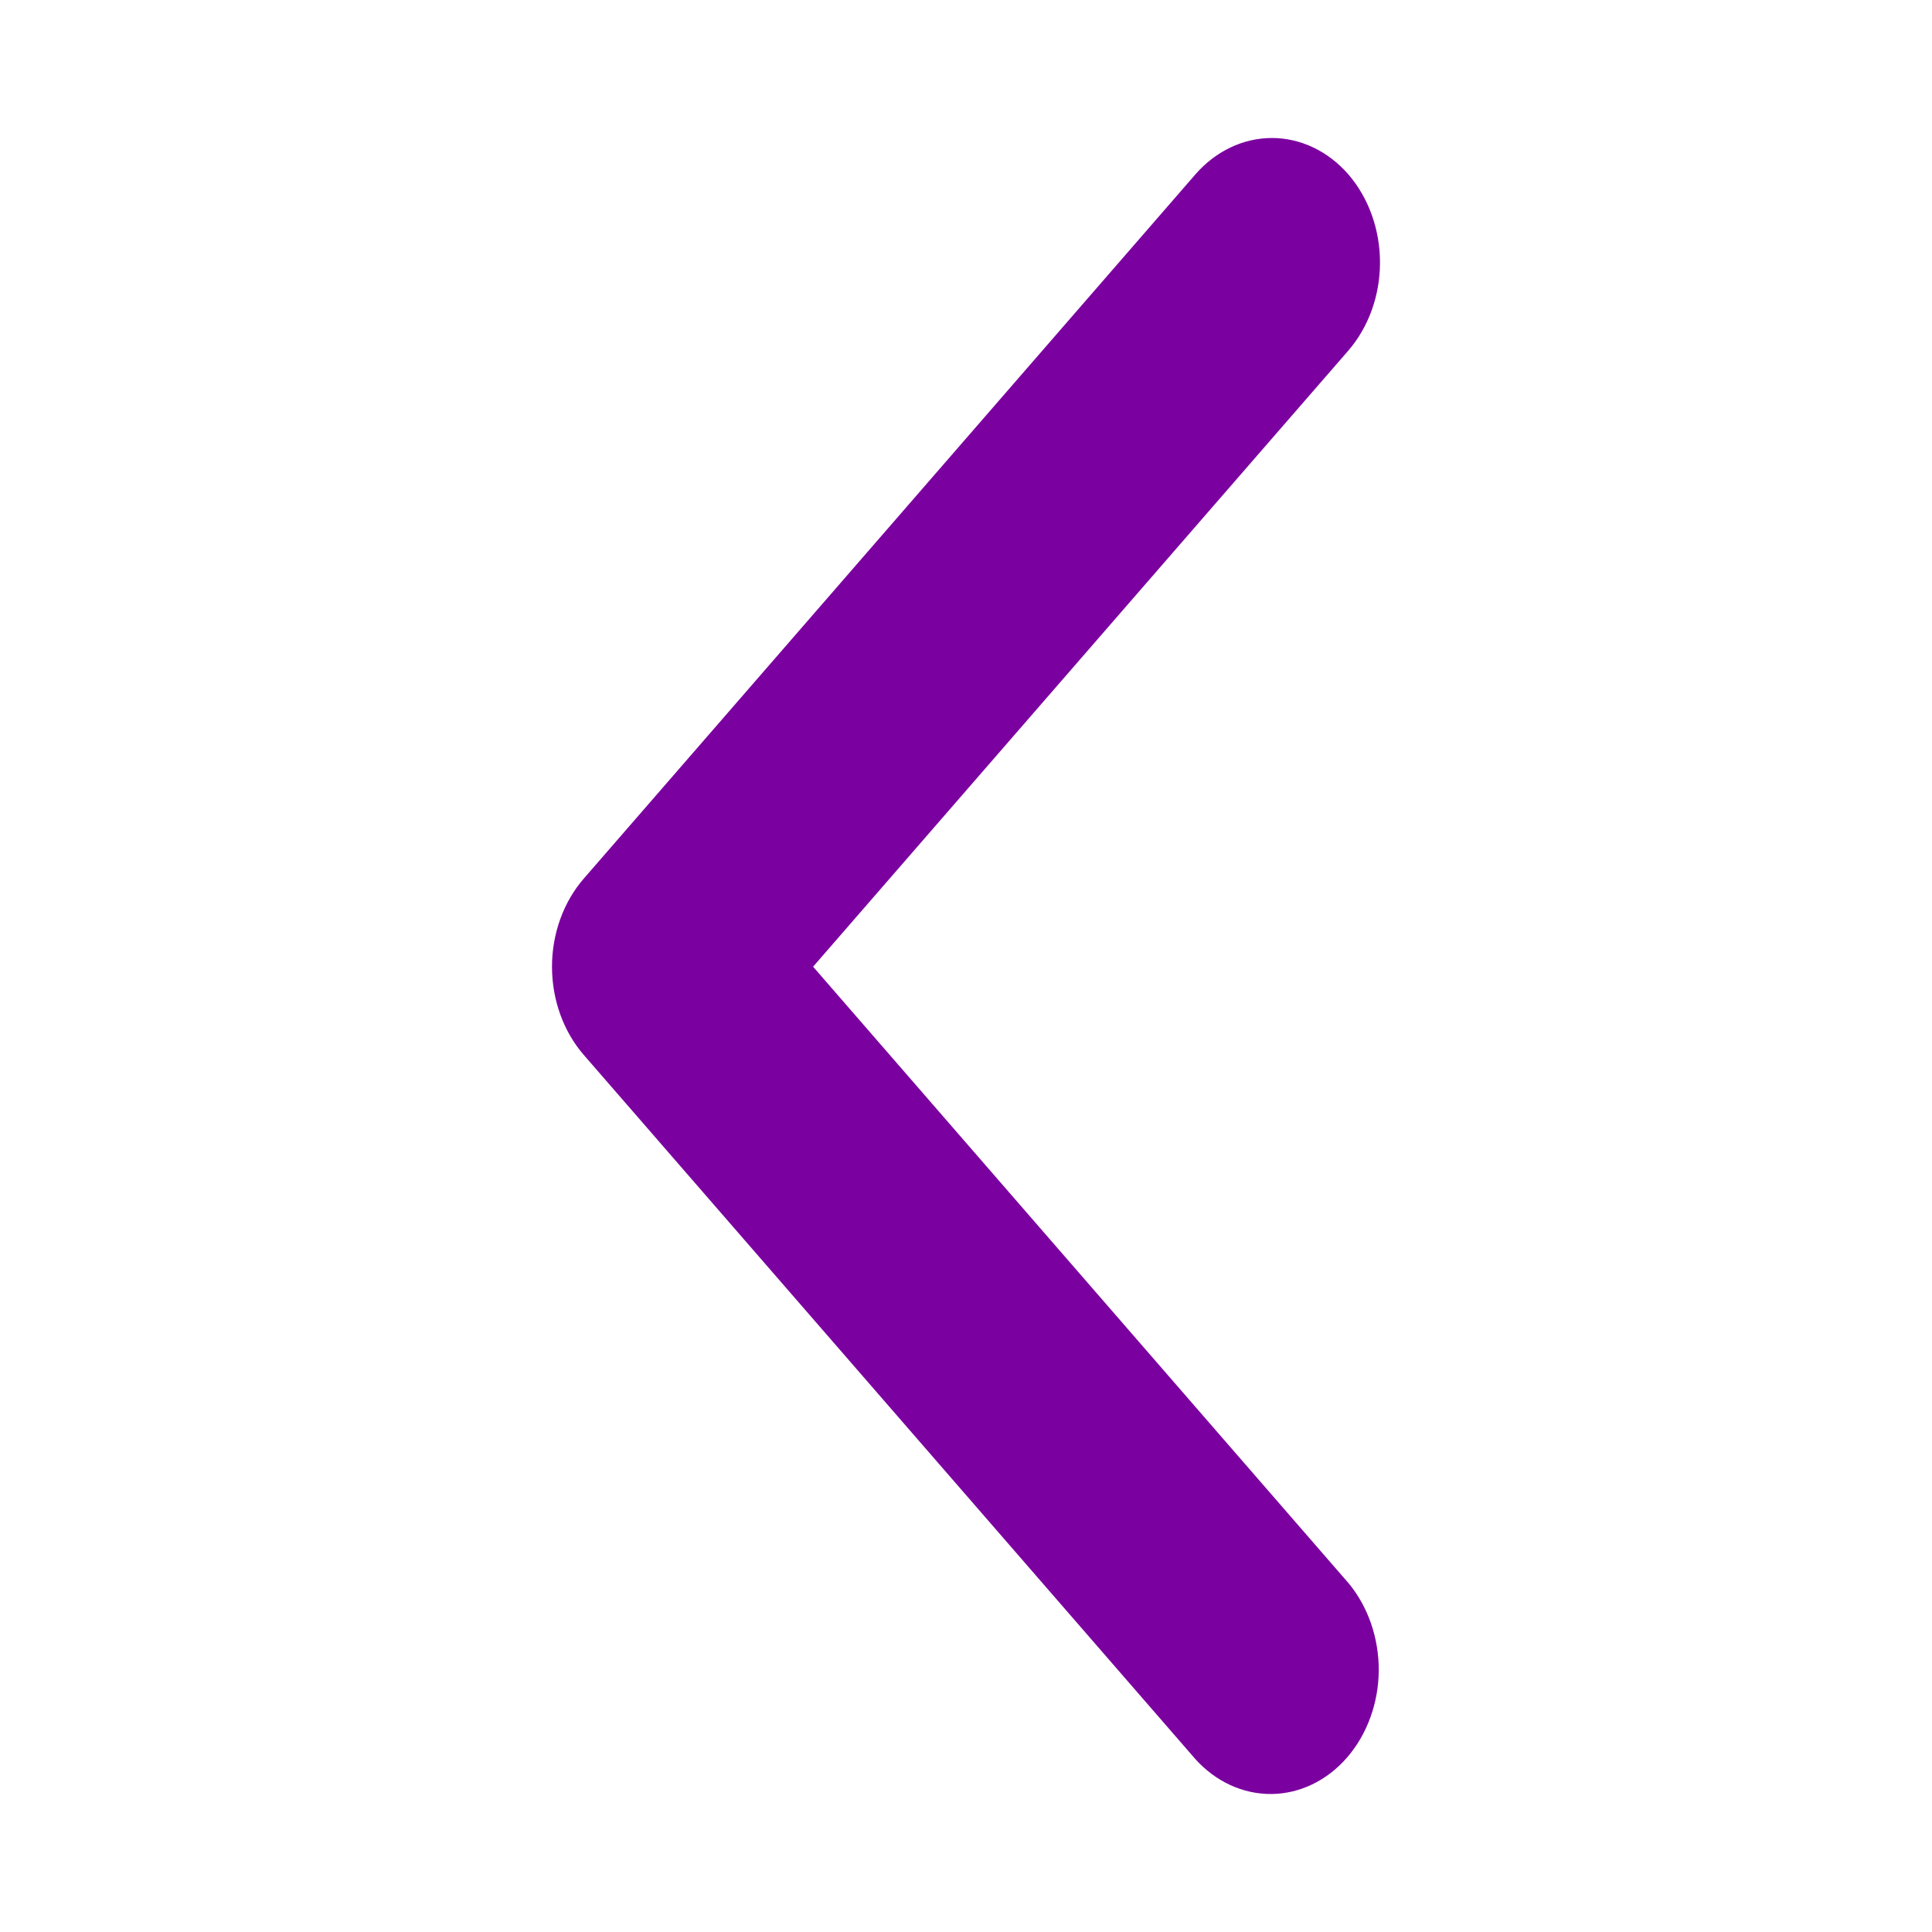 <svg width="14" height="14" viewBox="0 0 14 14" fill="none" xmlns="http://www.w3.org/2000/svg">
<path d="M9.771 1.264C9.917 1.433 10 1.663 10 1.902C10 2.141 9.917 2.371 9.771 2.54L5.892 7.005L9.771 11.471C9.913 11.641 9.992 11.869 9.991 12.106C9.989 12.342 9.906 12.569 9.761 12.736C9.616 12.903 9.419 12.998 9.214 13C9.008 13.002 8.81 12.911 8.662 12.747L4.229 7.643C4.083 7.474 4 7.245 4 7.005C4 6.766 4.083 6.537 4.229 6.368L8.662 1.264C8.809 1.095 9.009 1 9.217 1C9.424 1 9.624 1.095 9.771 1.264Z" fill="#7B00A0"/>
</svg>
